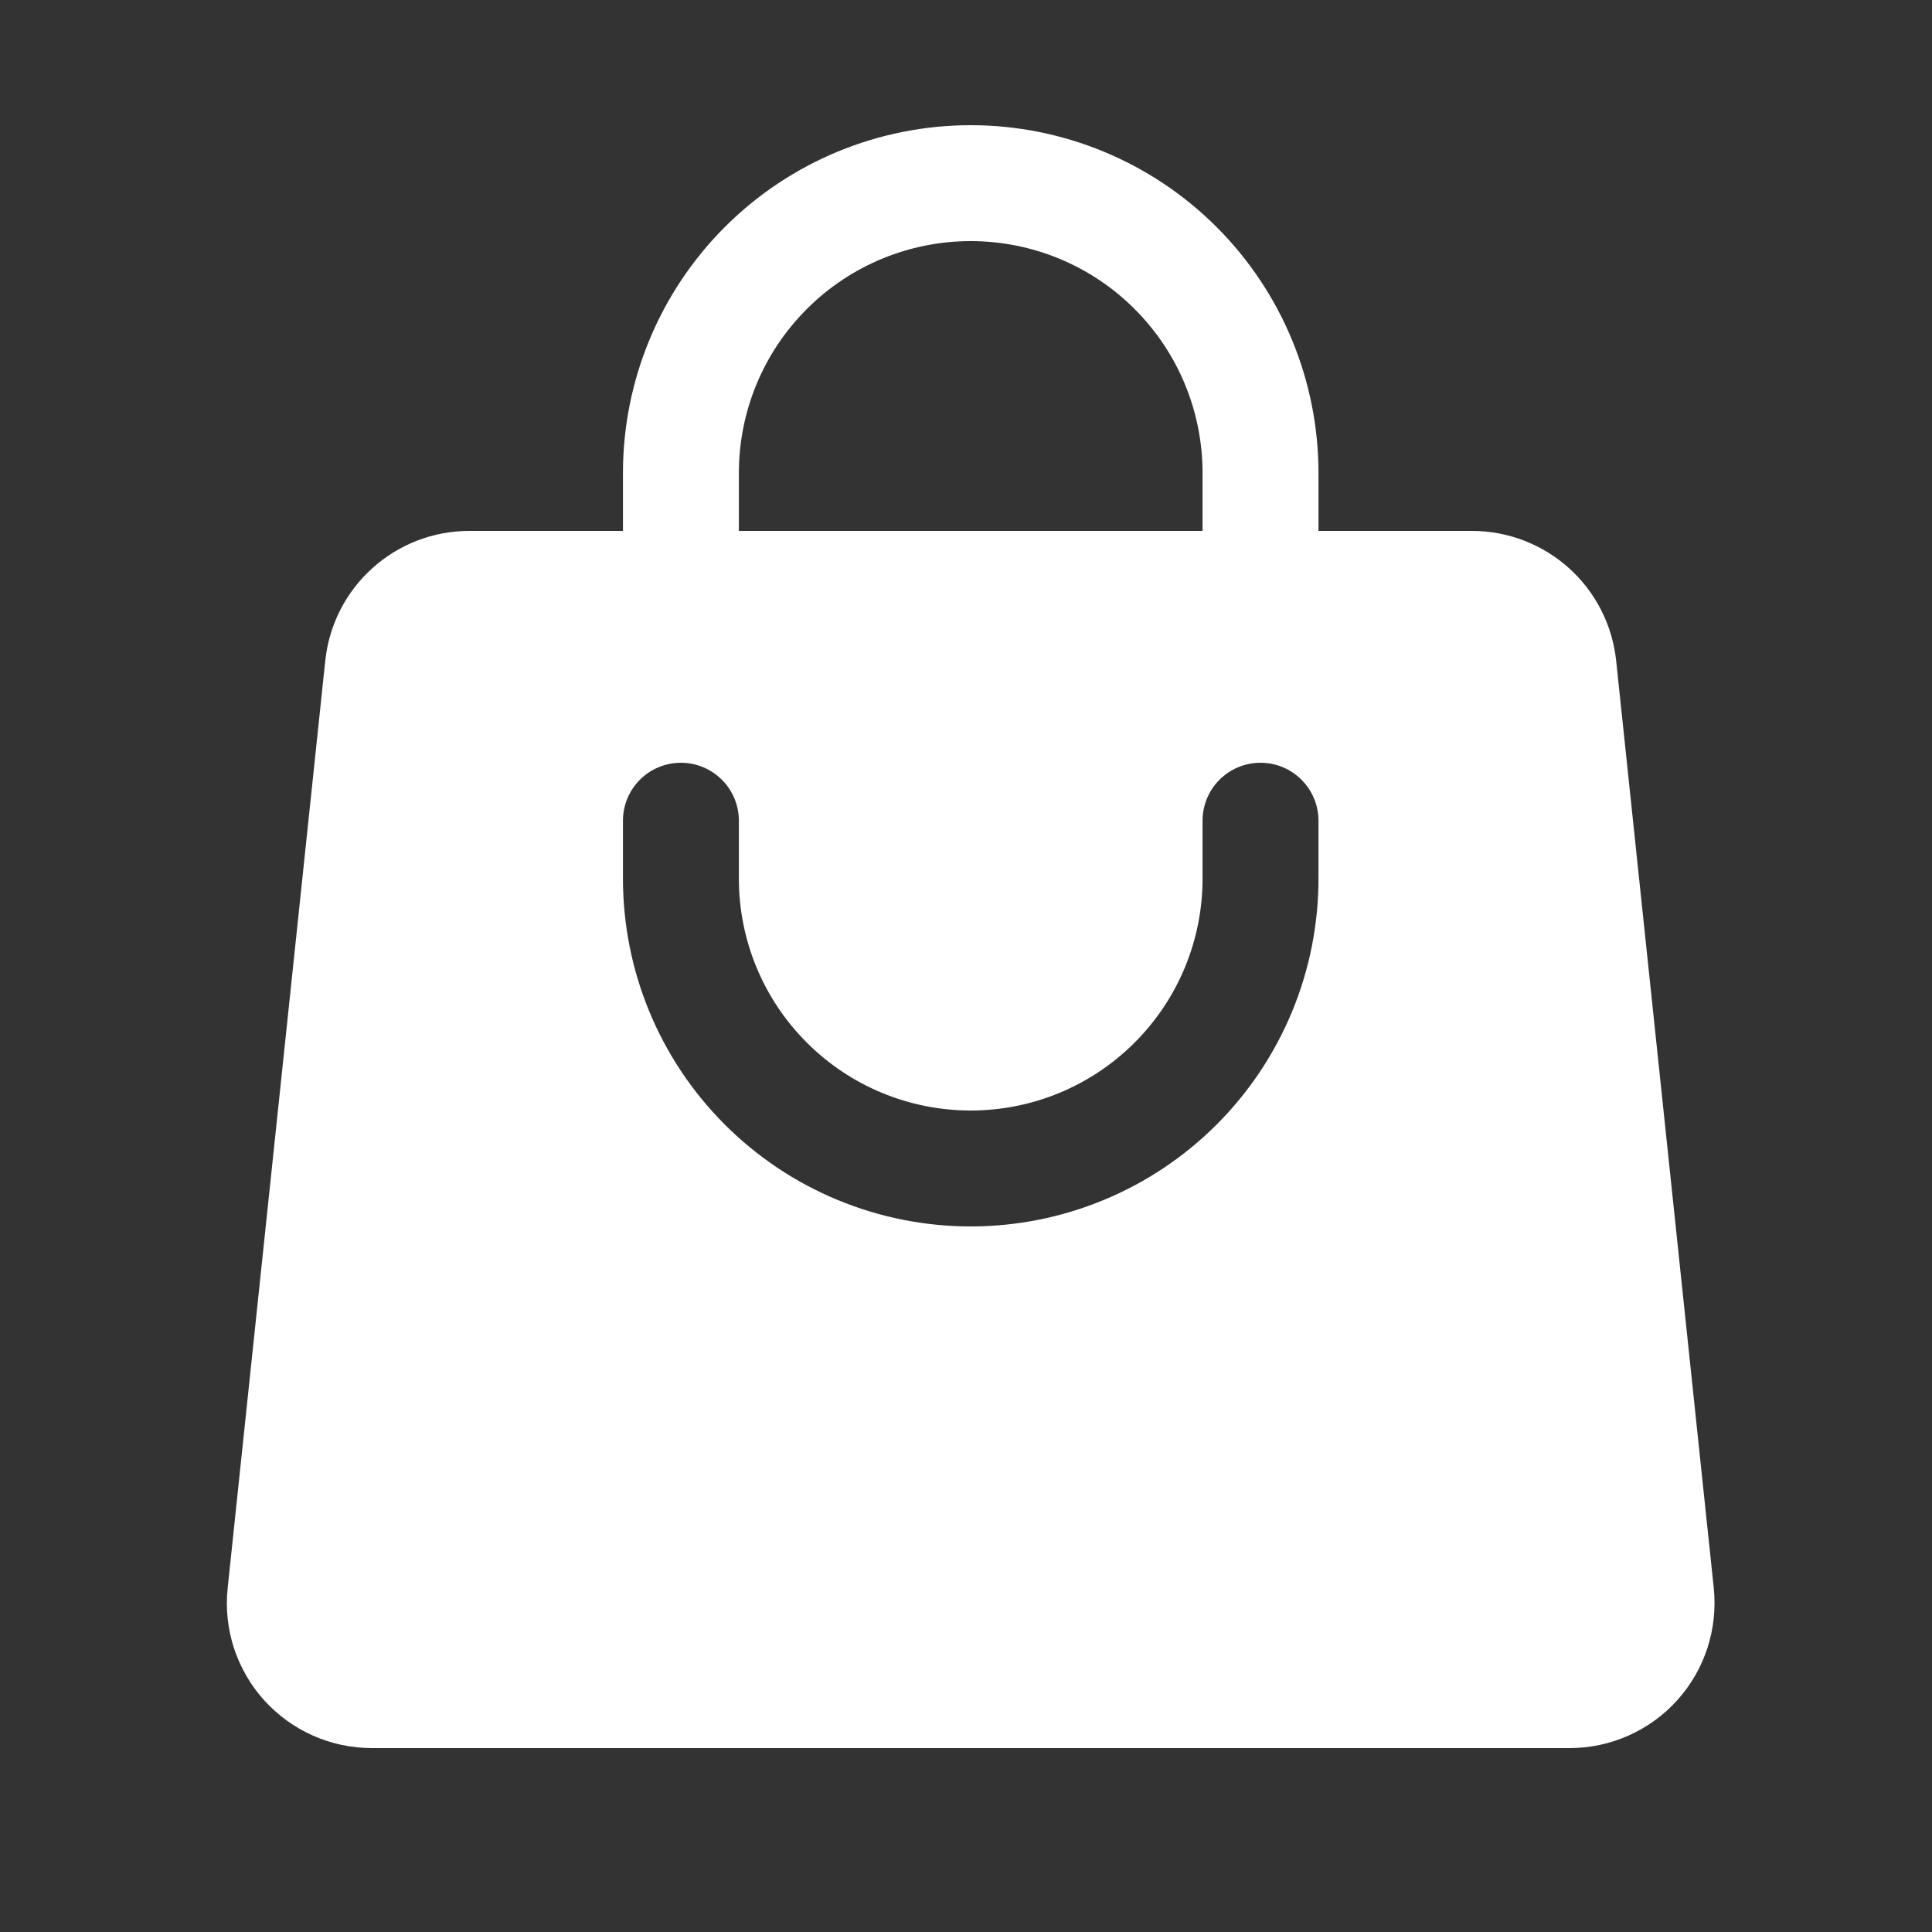 <svg width="25" height="25" viewBox="0 0 25 25" fill="none" xmlns="http://www.w3.org/2000/svg">
<rect x="0" y="0" width="25" height="25" fill="#333333" stroke="none"/>
<path fill-rule="evenodd" clip-rule="evenodd" d="M8.061 6.12V6.87H6.074C5.114 6.87 4.31 7.594 4.209 8.549L2.946 20.549C2.918 20.811 2.946 21.075 3.027 21.325C3.109 21.575 3.241 21.805 3.417 22C3.593 22.195 3.808 22.351 4.048 22.458C4.288 22.565 4.548 22.62 4.811 22.62H20.311C20.574 22.62 20.834 22.565 21.073 22.458C21.314 22.351 21.529 22.195 21.704 22C21.88 21.805 22.013 21.575 22.094 21.325C22.175 21.075 22.203 20.811 22.176 20.549L20.913 8.549C20.864 8.088 20.647 7.662 20.303 7.352C19.958 7.042 19.511 6.87 19.048 6.87H17.061V6.12C17.061 4.927 16.587 3.782 15.743 2.938C14.899 2.094 13.754 1.62 12.561 1.62C11.367 1.62 10.223 2.094 9.379 2.938C8.535 3.782 8.061 4.927 8.061 6.12ZM12.561 3.12C11.765 3.12 11.002 3.436 10.44 3.999C9.877 4.561 9.561 5.324 9.561 6.12V6.87H15.561V6.12C15.561 5.324 15.245 4.561 14.682 3.999C14.12 3.436 13.357 3.12 12.561 3.12ZM9.561 11.37C9.561 12.166 9.877 12.929 10.44 13.491C11.002 14.054 11.765 14.37 12.561 14.37C13.357 14.37 14.12 14.054 14.682 13.491C15.245 12.929 15.561 12.166 15.561 11.37V10.62C15.561 10.421 15.64 10.23 15.78 10.09C15.921 9.949 16.112 9.87 16.311 9.87C16.51 9.87 16.701 9.949 16.841 10.09C16.982 10.23 17.061 10.421 17.061 10.62V11.37C17.061 12.564 16.587 13.708 15.743 14.552C14.899 15.396 13.754 15.87 12.561 15.87C11.367 15.87 10.223 15.396 9.379 14.552C8.535 13.708 8.061 12.564 8.061 11.37V10.62C8.061 10.421 8.14 10.23 8.28 10.09C8.421 9.949 8.612 9.87 8.811 9.87C9.01 9.87 9.2 9.949 9.341 10.09C9.482 10.23 9.561 10.421 9.561 10.62V11.37Z" fill="white"/>
</svg>
